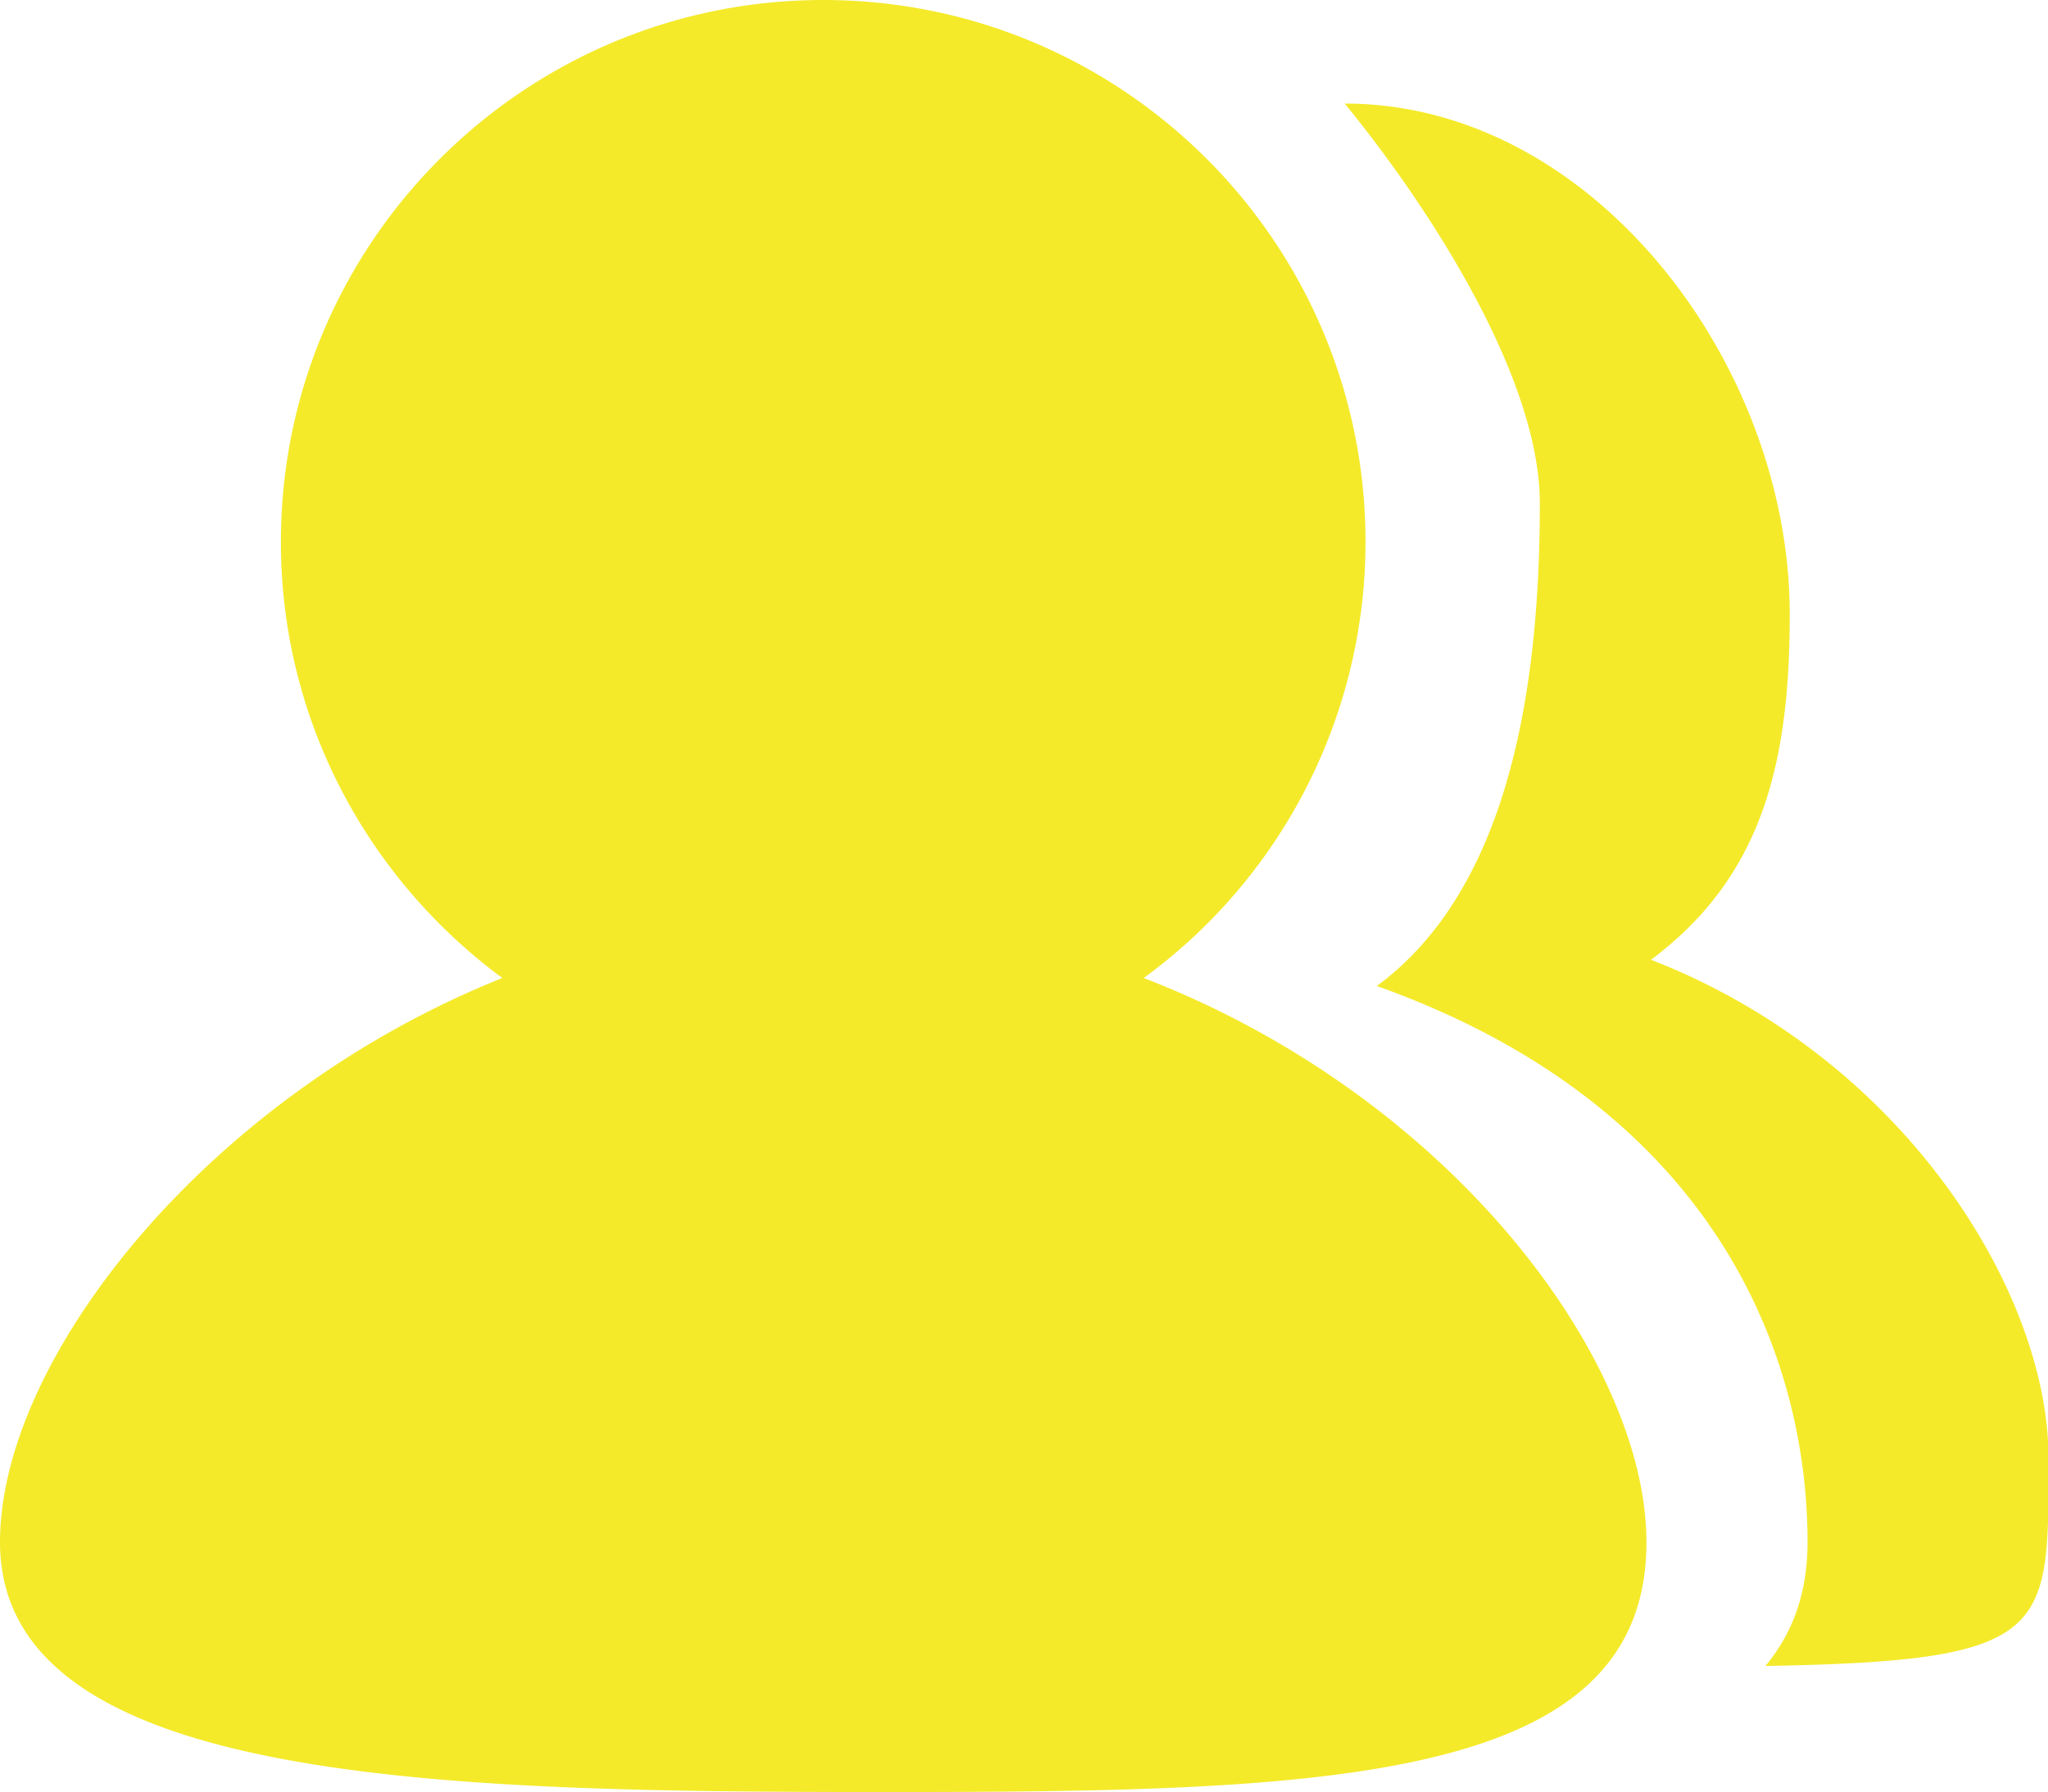 <?xml version="1.0" standalone="no"?><!DOCTYPE svg PUBLIC "-//W3C//DTD SVG 1.1//EN" "http://www.w3.org/Graphics/SVG/1.1/DTD/svg11.dtd"><svg t="1573458992389" class="icon" viewBox="0 0 1170 1024" version="1.1" xmlns="http://www.w3.org/2000/svg" p-id="8695" xmlns:xlink="http://www.w3.org/1999/xlink" width="228.516" height="200"><defs><style type="text/css"></style></defs><path d="M504.759 1024C251.319 1024 0 1019.246 0 881.152c0-105.106 118.711-255.013 286.976-322.304-76.471-56.43-126.501-146.871-126.501-249.161C160.475 138.825 299.374 0 470.309 0c170.935 0 309.797 138.606 309.797 309.687a308.443 308.443 0 0 1-126.72 249.161c175.762 67.803 287.195 218.478 287.195 322.304C940.837 1019.209 758.272 1024 504.759 1024z m527.872-142.848c0-103.57-50.505-247.991-246.089-317.733 76.727-56.466 93.147-173.495 93.147-275.785 0-74.606-67.547-174.811-111.47-228.462 141.787 0 254.245 148.809 254.245 291.913 0 85.687-15.909 149.979-79.25 197.339C1088.878 605.111 1170.286 739.657 1170.286 833.024c0 99.365 2.926 116.151-161.719 118.93 15.543-18.651 24.064-41.582 24.064-70.802z" p-id="8696" fill="#f4ea2a"></path></svg>